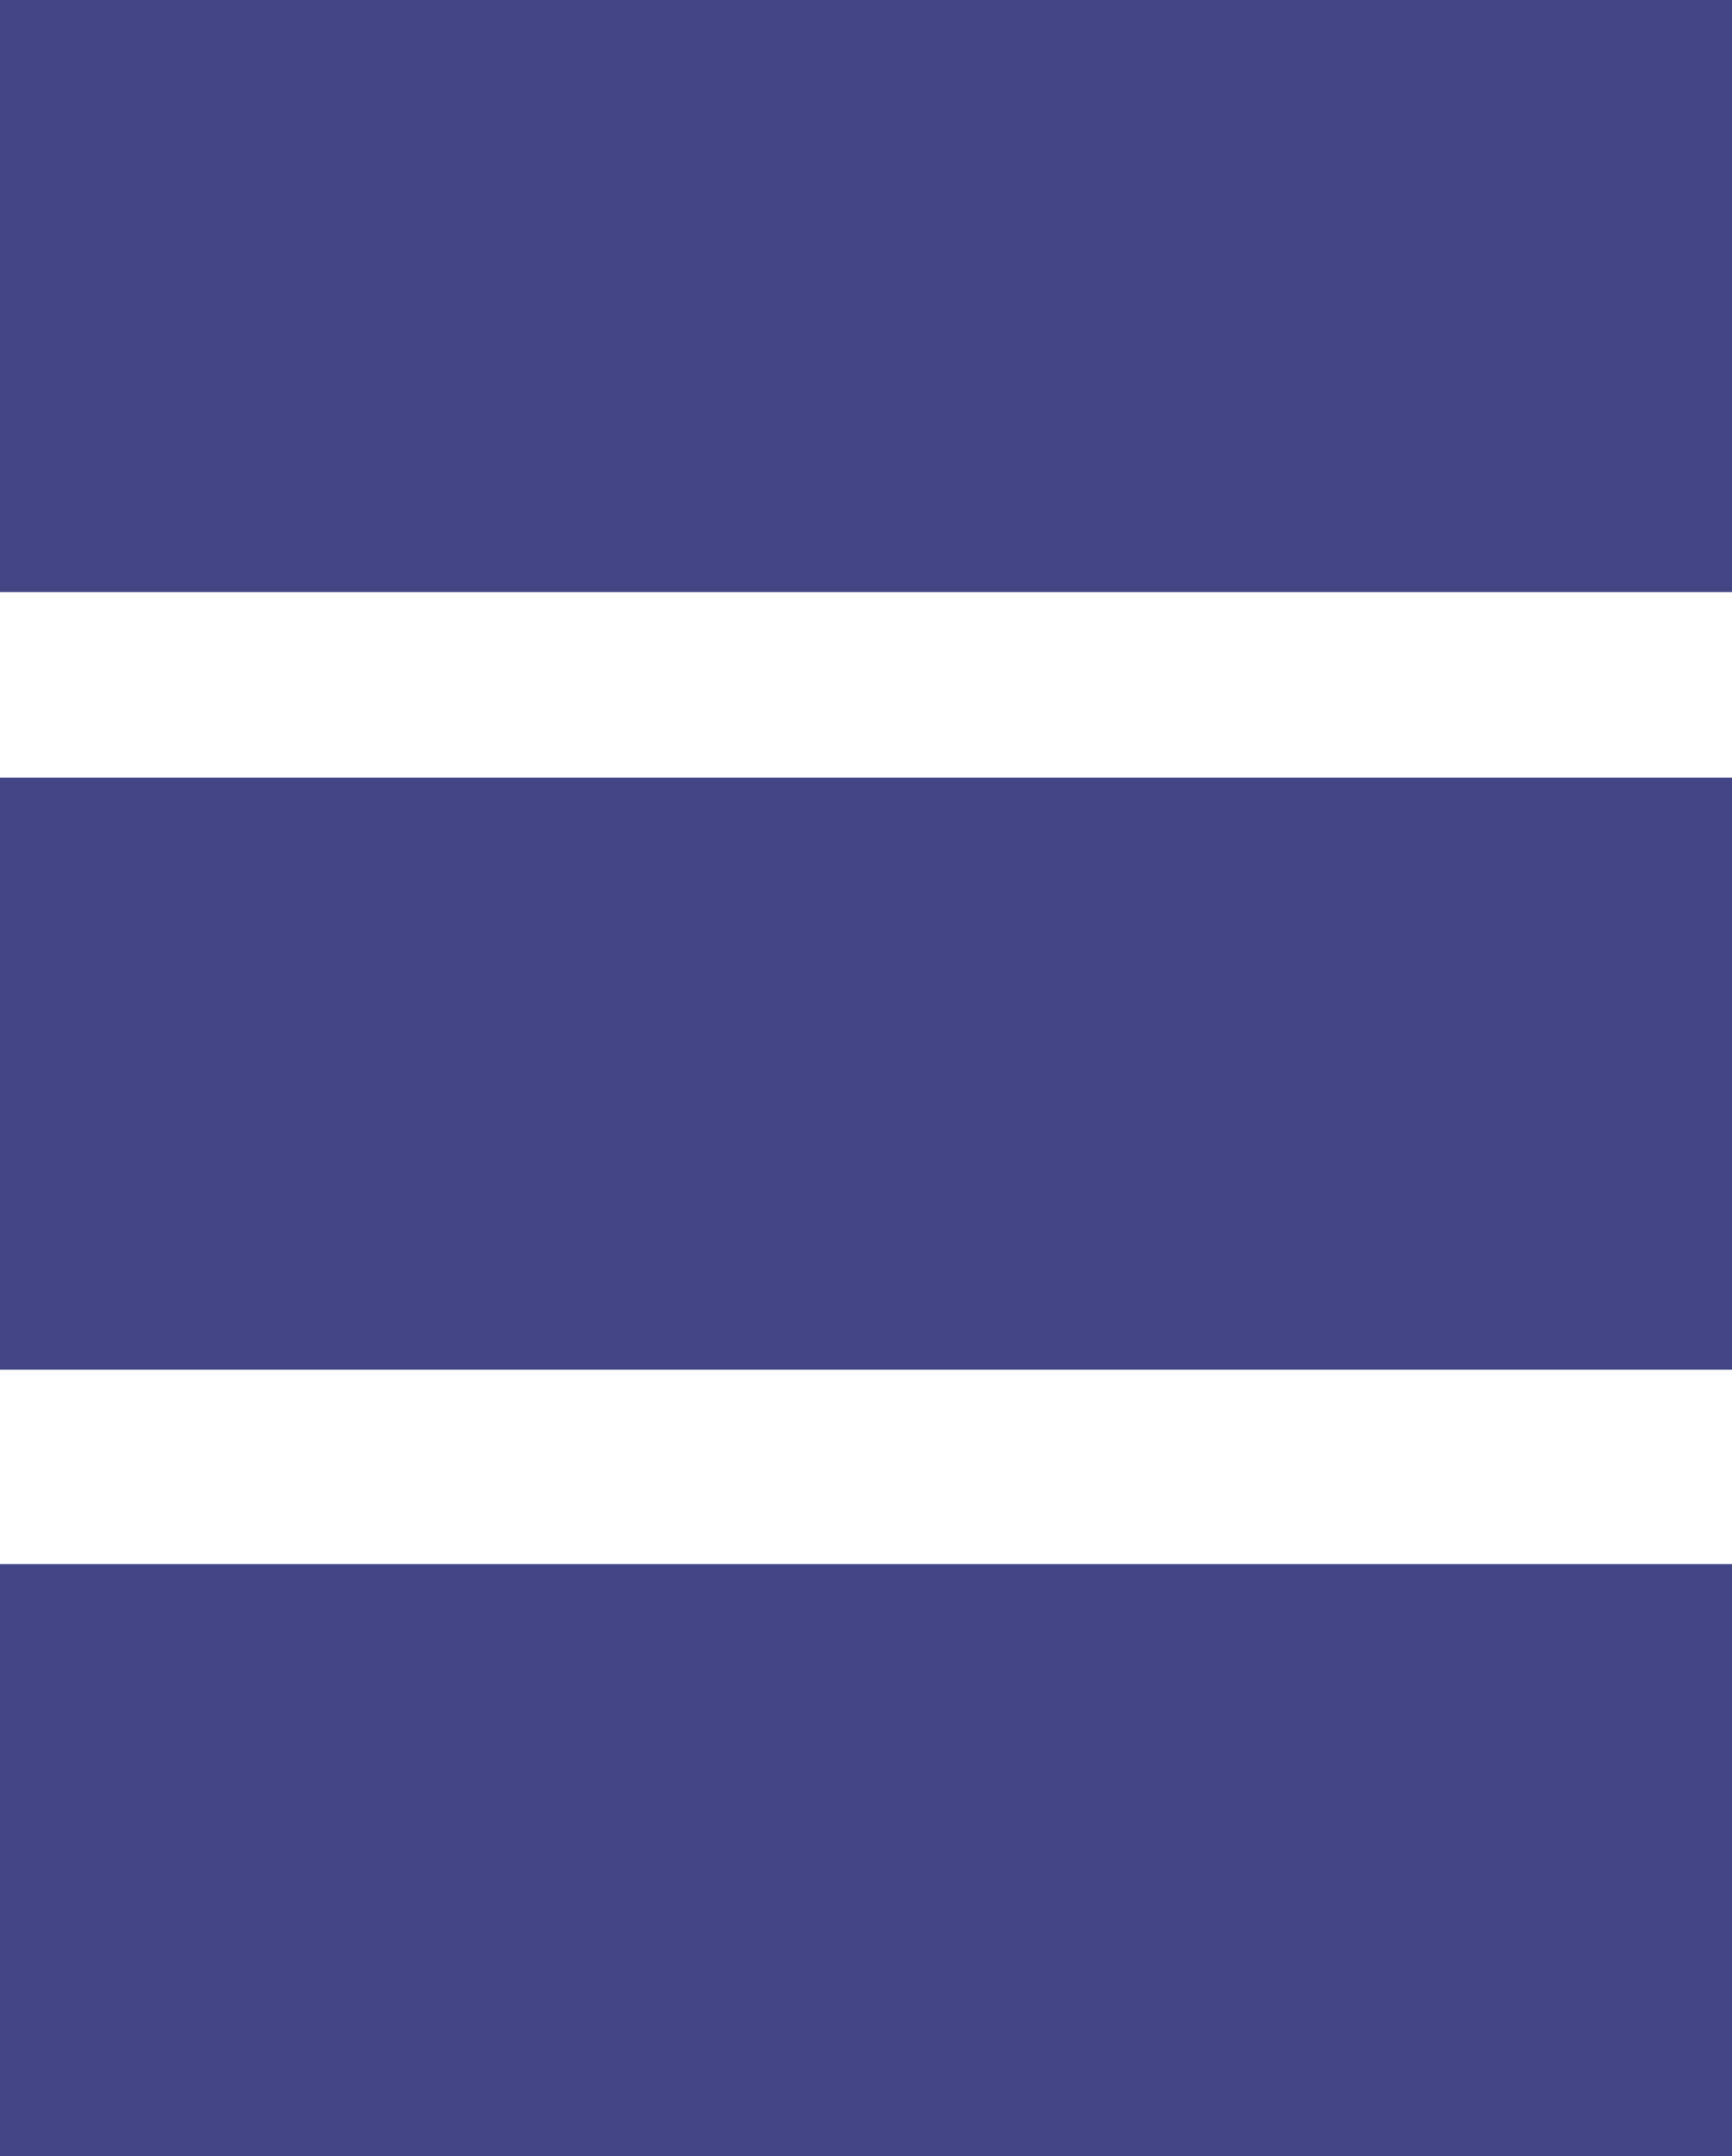 <?xml version="1.0" encoding="UTF-8" standalone="no"?>
<svg xmlns:xlink="http://www.w3.org/1999/xlink" height="12.2px" width="9.8px" xmlns="http://www.w3.org/2000/svg">
  <g transform="matrix(1.0, 0.0, 0.0, 1.0, 4.9, 6.1)">
    <path d="M-4.9 -6.1 L4.9 -6.1 4.9 -2.75 -4.9 -2.75 -4.9 -6.1 M-4.9 2.75 L4.9 2.75 4.9 6.1 -4.9 6.1 -4.9 2.75 M-4.9 -1.7 L4.9 -1.7 4.9 1.65 -4.9 1.65 -4.9 -1.7" fill="#424483" fill-rule="evenodd" stroke="none"/>
  </g>
</svg>
